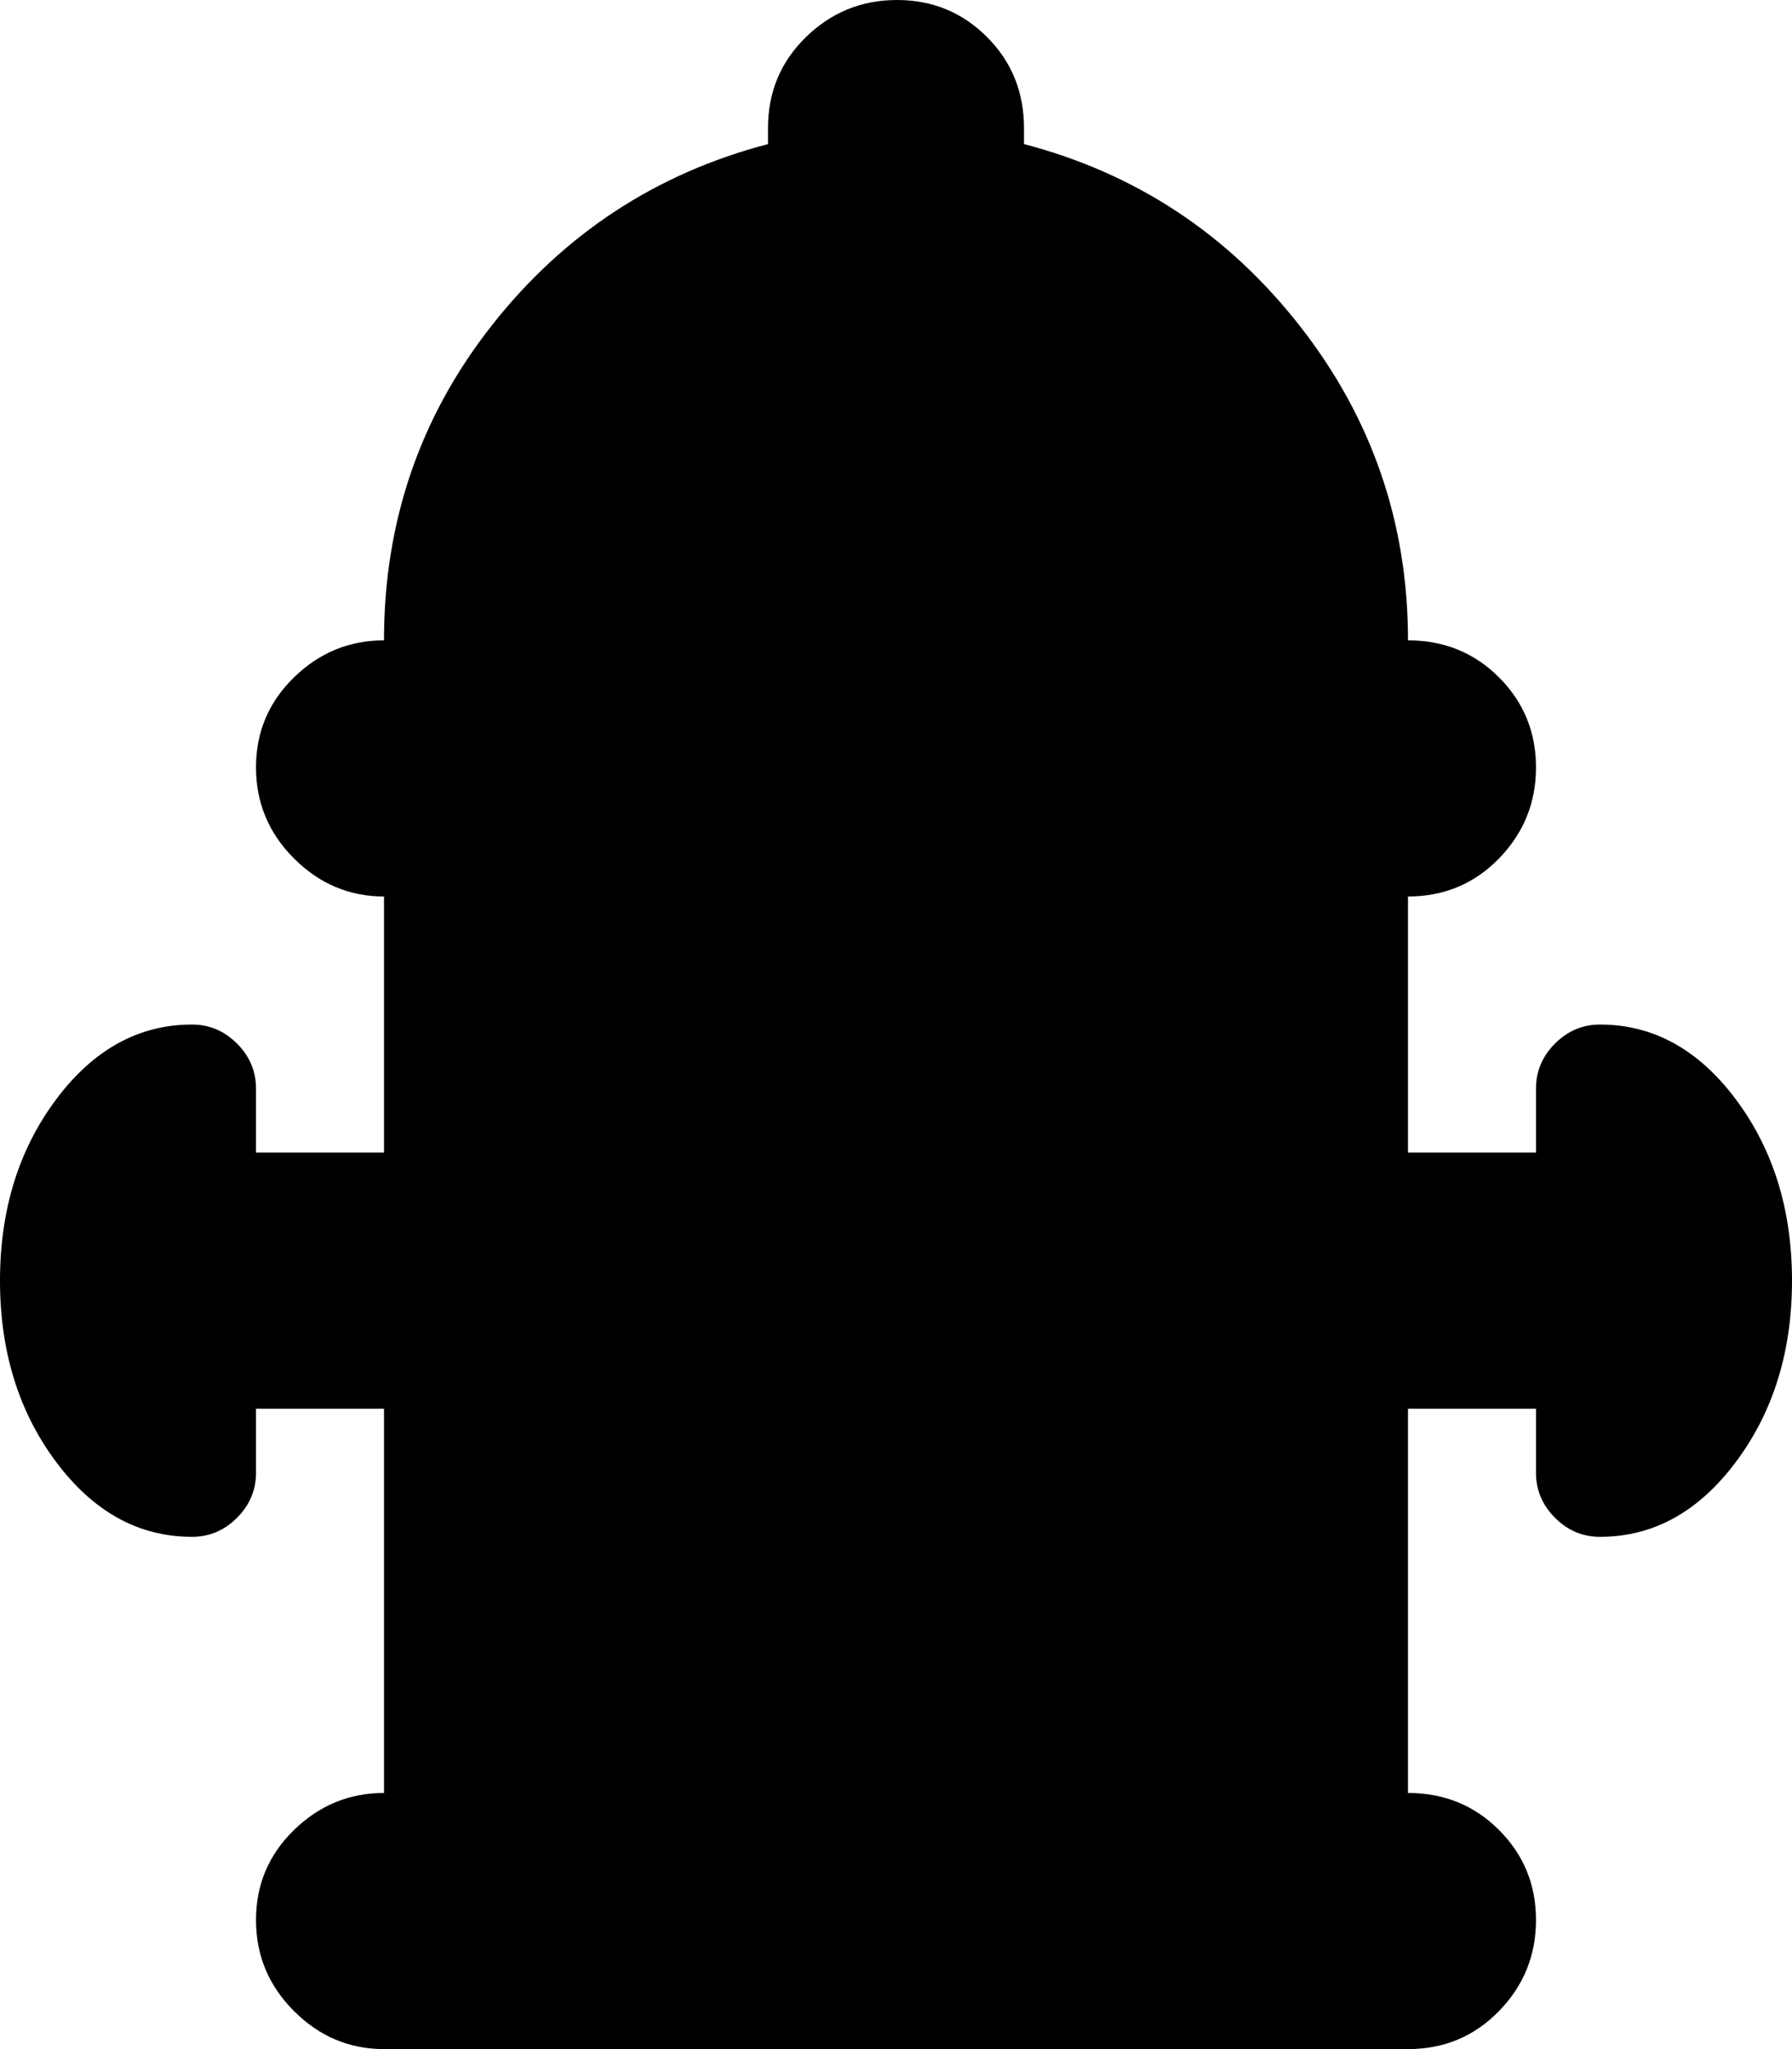 <svg xmlns="http://www.w3.org/2000/svg" xmlns:xlink="http://www.w3.org/1999/xlink" width="896" height="1024" viewBox="0 0 896 1024"><path fill="currentColor" d="M800 768q-13 0-22.5-9.5T768 736v-32h-64v192q27 0 45.5 18.5t18.5 45t-18.5 45.5t-45.5 19H192q-26 0-45-19t-19-45.5t19-45t45-18.5V704h-64v32q0 13-9.5 22.5T96 768q-40 0-68-37.5T0 640t28-90.5T96 512q13 0 22.5 9.5T128 544v32h64V448q-26 0-45-19t-19-45.5t19-45t45-18.5q0-89 54-157.5T384 72v-8q0-27 19-45.5T448.5 0t45 18.5T512 64v8q84 22 138 91t54 157q27 0 45.5 18.5t18.5 45t-18.5 45.5t-45.5 19v128h64v-32q0-13 9.5-22.5T800 512q40 0 68 37.5t28 90.5t-28 90.5t-68 37.5"/></svg>
